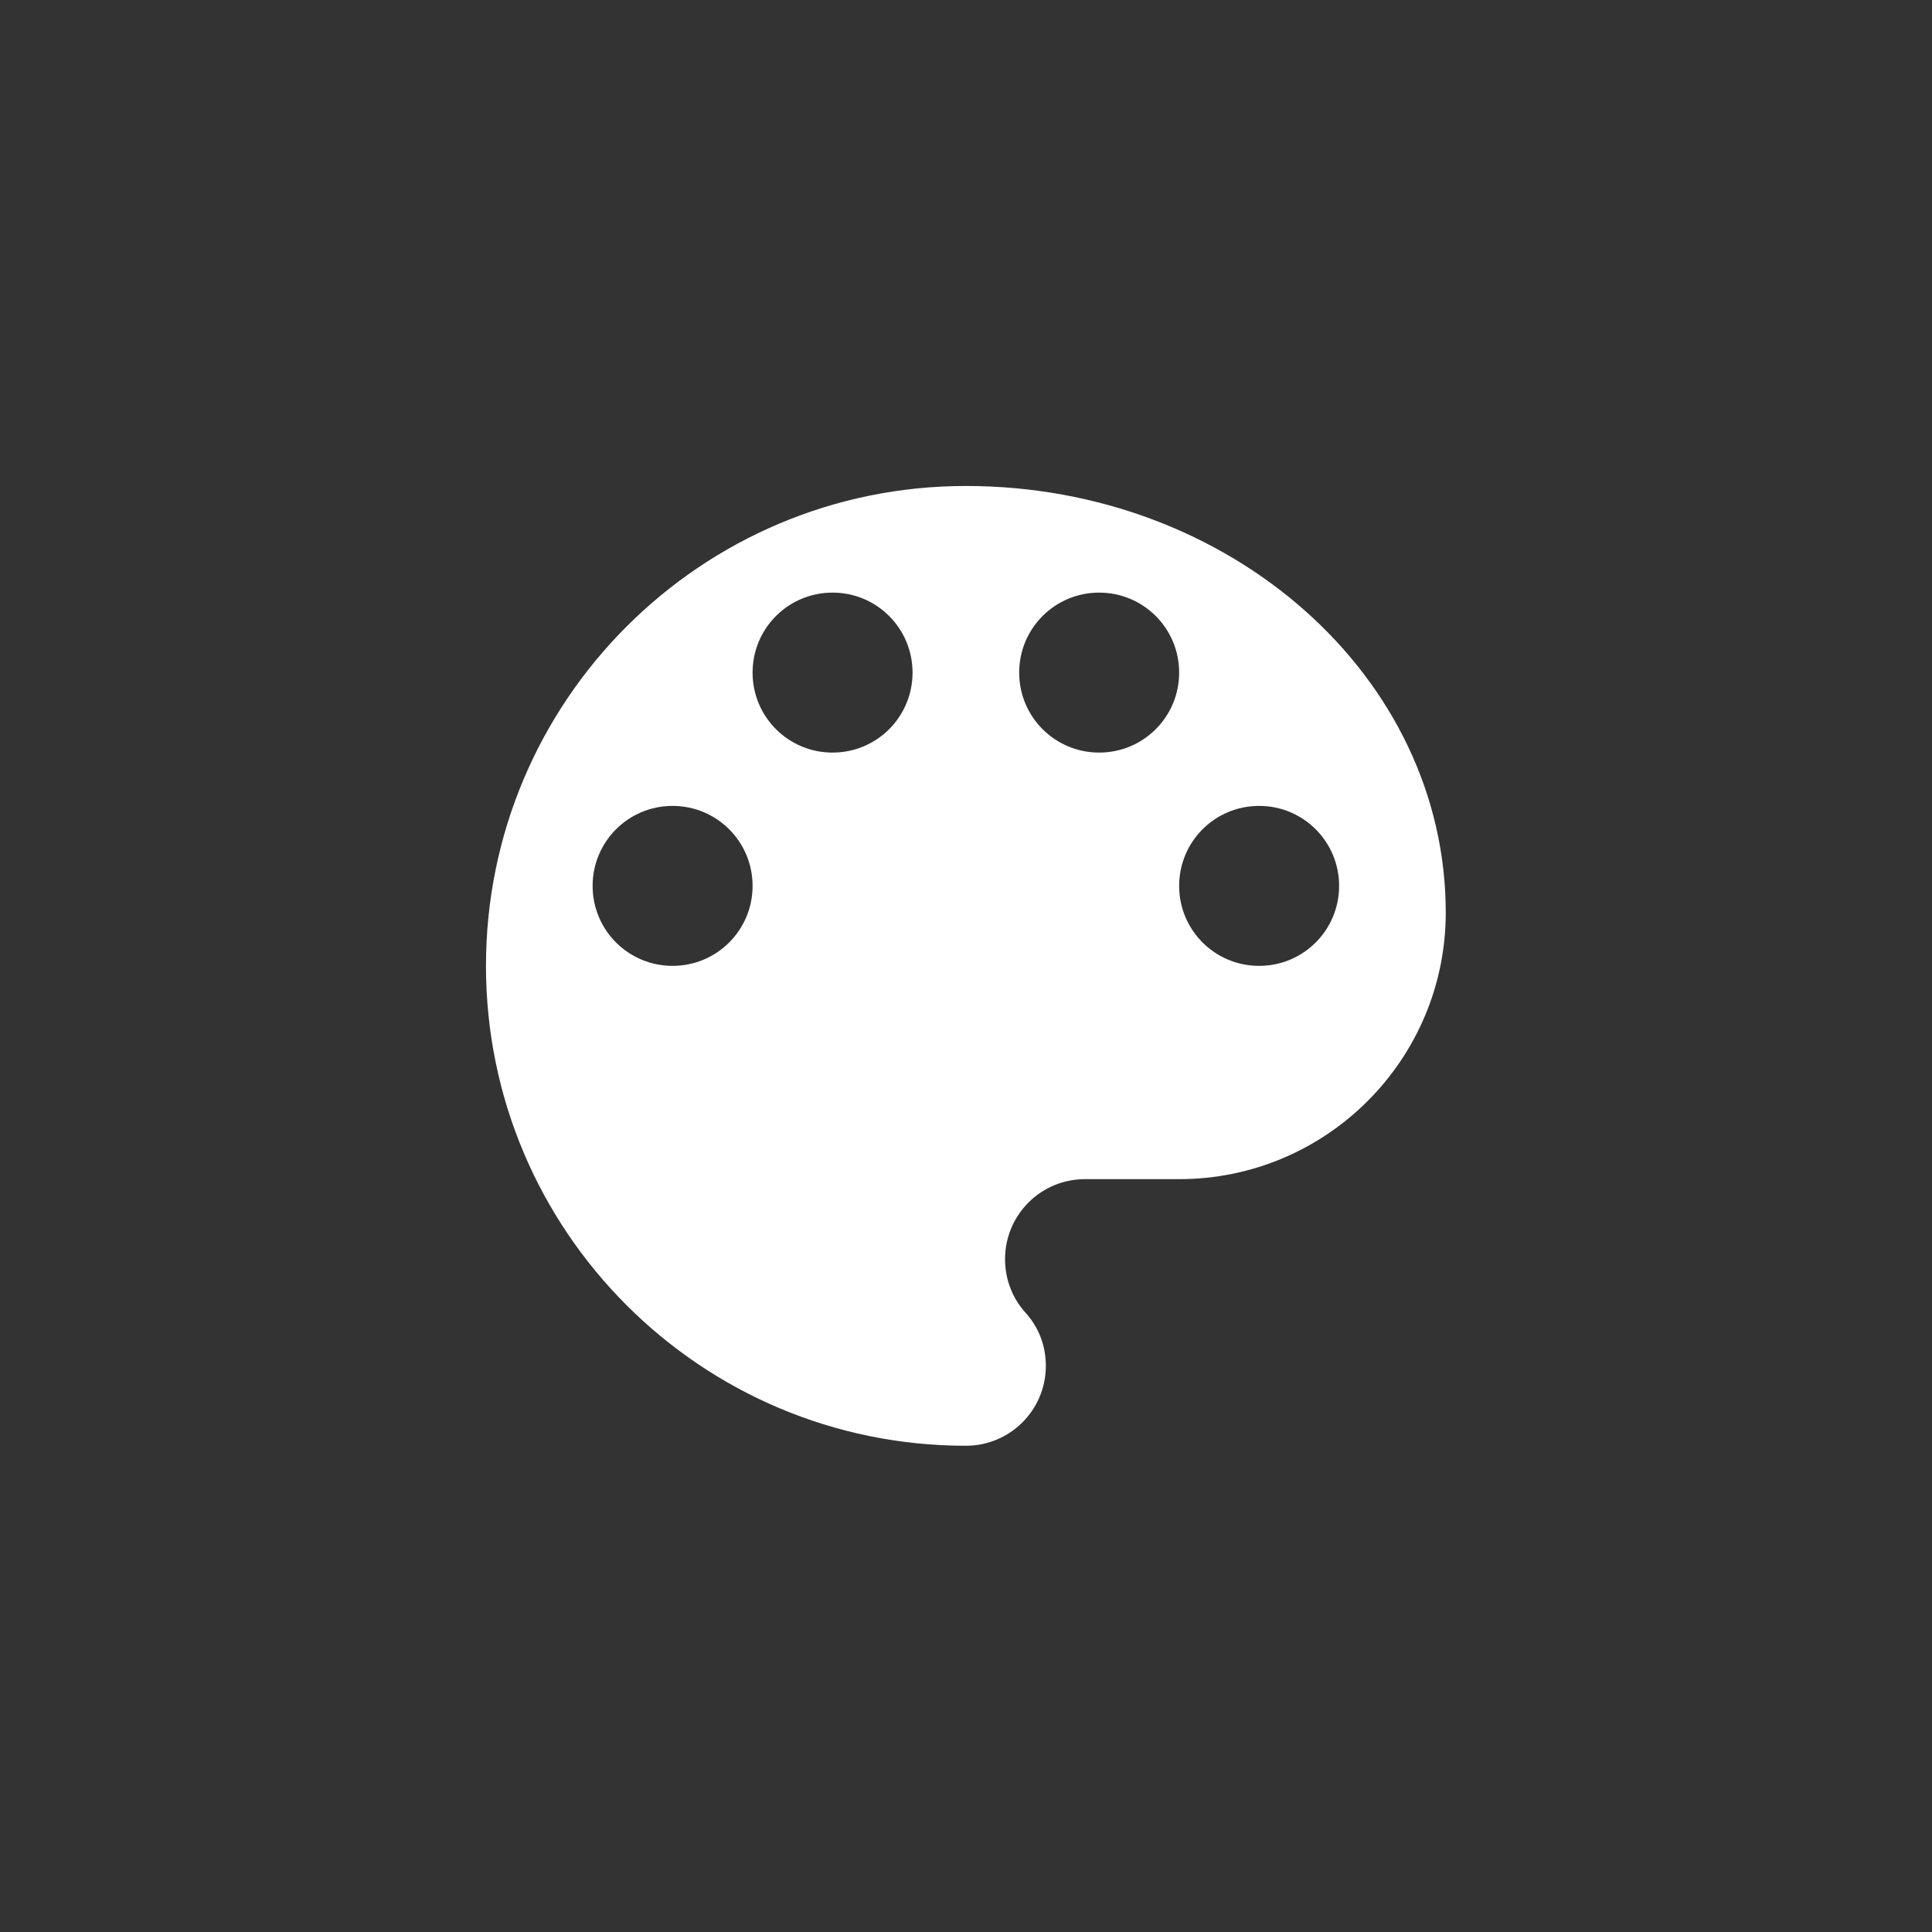<?xml version="1.0" encoding="UTF-8" standalone="no"?>
<svg
   xmlns:dc="http://purl.org/dc/elements/1.1/"
   xmlns:cc="http://creativecommons.org/ns#"
   xmlns:rdf="http://www.w3.org/1999/02/22-rdf-syntax-ns#"
   xmlns:svg="http://www.w3.org/2000/svg"
   xmlns="http://www.w3.org/2000/svg"
   xmlns:sodipodi="http://sodipodi.sourceforge.net/DTD/sodipodi-0.dtd"
   xmlns:inkscape="http://www.inkscape.org/namespaces/inkscape"
   version="1.1"
   id="Capa_1"
   x="0px"
   y="0px"
   viewBox="0 0 384 384"
   style="enable-background:new 0 0 384 384;"
   xml:space="preserve"
   sodipodi:docname="krita-small.svg"
   inkscape:version="1.0.1 (3bc2e813f5, 2020-09-07)"><rect x="0" y="0" width="384" height="384" fill="#333333" stroke="none"/><defs
   id="defs41" /><sodipodi:namedview
   pagecolor="#ffffff"
   bordercolor="#666666"
   borderopacity="1"
   objecttolerance="10"
   gridtolerance="10"
   guidetolerance="10"
   inkscape:pageopacity="0"
   inkscape:pageshadow="2"
   inkscape:window-width="1920"
   inkscape:window-height="1058"
   id="namedview39"
   showgrid="false"
   inkscape:zoom="0.79549513"
   inkscape:cx="220.60112"
   inkscape:cy="268.76786"
   inkscape:window-x="0"
   inkscape:window-y="22"
   inkscape:window-maximized="1"
   inkscape:current-layer="Capa_1"
   inkscape:document-rotation="0" />
<g
   id="g6"
   style="fill:#ffffff"
   transform="matrix(0.611,0,0,0.611,74.661,74.661)">
	<g
   id="g4"
   style="fill:#ffffff">
		<path
   d="M 192,35.892 C 105.794,35.892 35.892,105.794 35.892,192 c 0,86.206 69.901,156.108 156.108,156.108 14.397,0 26.018,-11.621 26.018,-26.018 0,-6.765 -2.515,-12.836 -6.765,-17.432 -4.076,-4.596 -6.504,-10.58 -6.504,-17.259 0,-14.397 11.621,-26.018 26.018,-26.018 h 30.614 c 47.873,0 86.727,-38.854 86.727,-86.727 C 348.108,97.988 278.206,35.892 192,35.892 Z M 96.601,192 c -14.397,0 -26.018,-11.621 -26.018,-26.018 0,-14.397 11.621,-26.018 26.018,-26.018 14.397,0 26.018,11.621 26.018,26.018 0,14.397 -11.622,26.018 -26.018,26.018 z m 52.036,-69.381 c -14.397,0 -26.018,-11.621 -26.018,-26.018 0,-14.397 11.621,-26.018 26.018,-26.018 14.397,0 26.018,11.621 26.018,26.018 0,14.397 -11.622,26.018 -26.018,26.018 z m 86.726,0 c -14.397,0 -26.018,-11.621 -26.018,-26.018 0,-14.397 11.621,-26.018 26.018,-26.018 14.397,0 26.018,11.621 26.018,26.018 0,14.397 -11.621,26.018 -26.018,26.018 z M 287.399,192 c -14.397,0 -26.018,-11.621 -26.018,-26.018 0,-14.397 11.621,-26.018 26.018,-26.018 14.397,0 26.018,11.621 26.018,26.018 0,14.397 -11.621,26.018 -26.018,26.018 z"
   id="path2"
   style="fill:#ffffff;stroke-width:0.813" />
	</g>
</g>
<g
   id="g8">
</g>
<g
   id="g10">
</g>
<g
   id="g12">
</g>
<g
   id="g14">
</g>
<g
   id="g16">
</g>
<g
   id="g18">
</g>
<g
   id="g20">
</g>
<g
   id="g22">
</g>
<g
   id="g24">
</g>
<g
   id="g26">
</g>
<g
   id="g28">
</g>
<g
   id="g30">
</g>
<g
   id="g32">
</g>
<g
   id="g34">
</g>
<g
   id="g36">
</g>
</svg>
